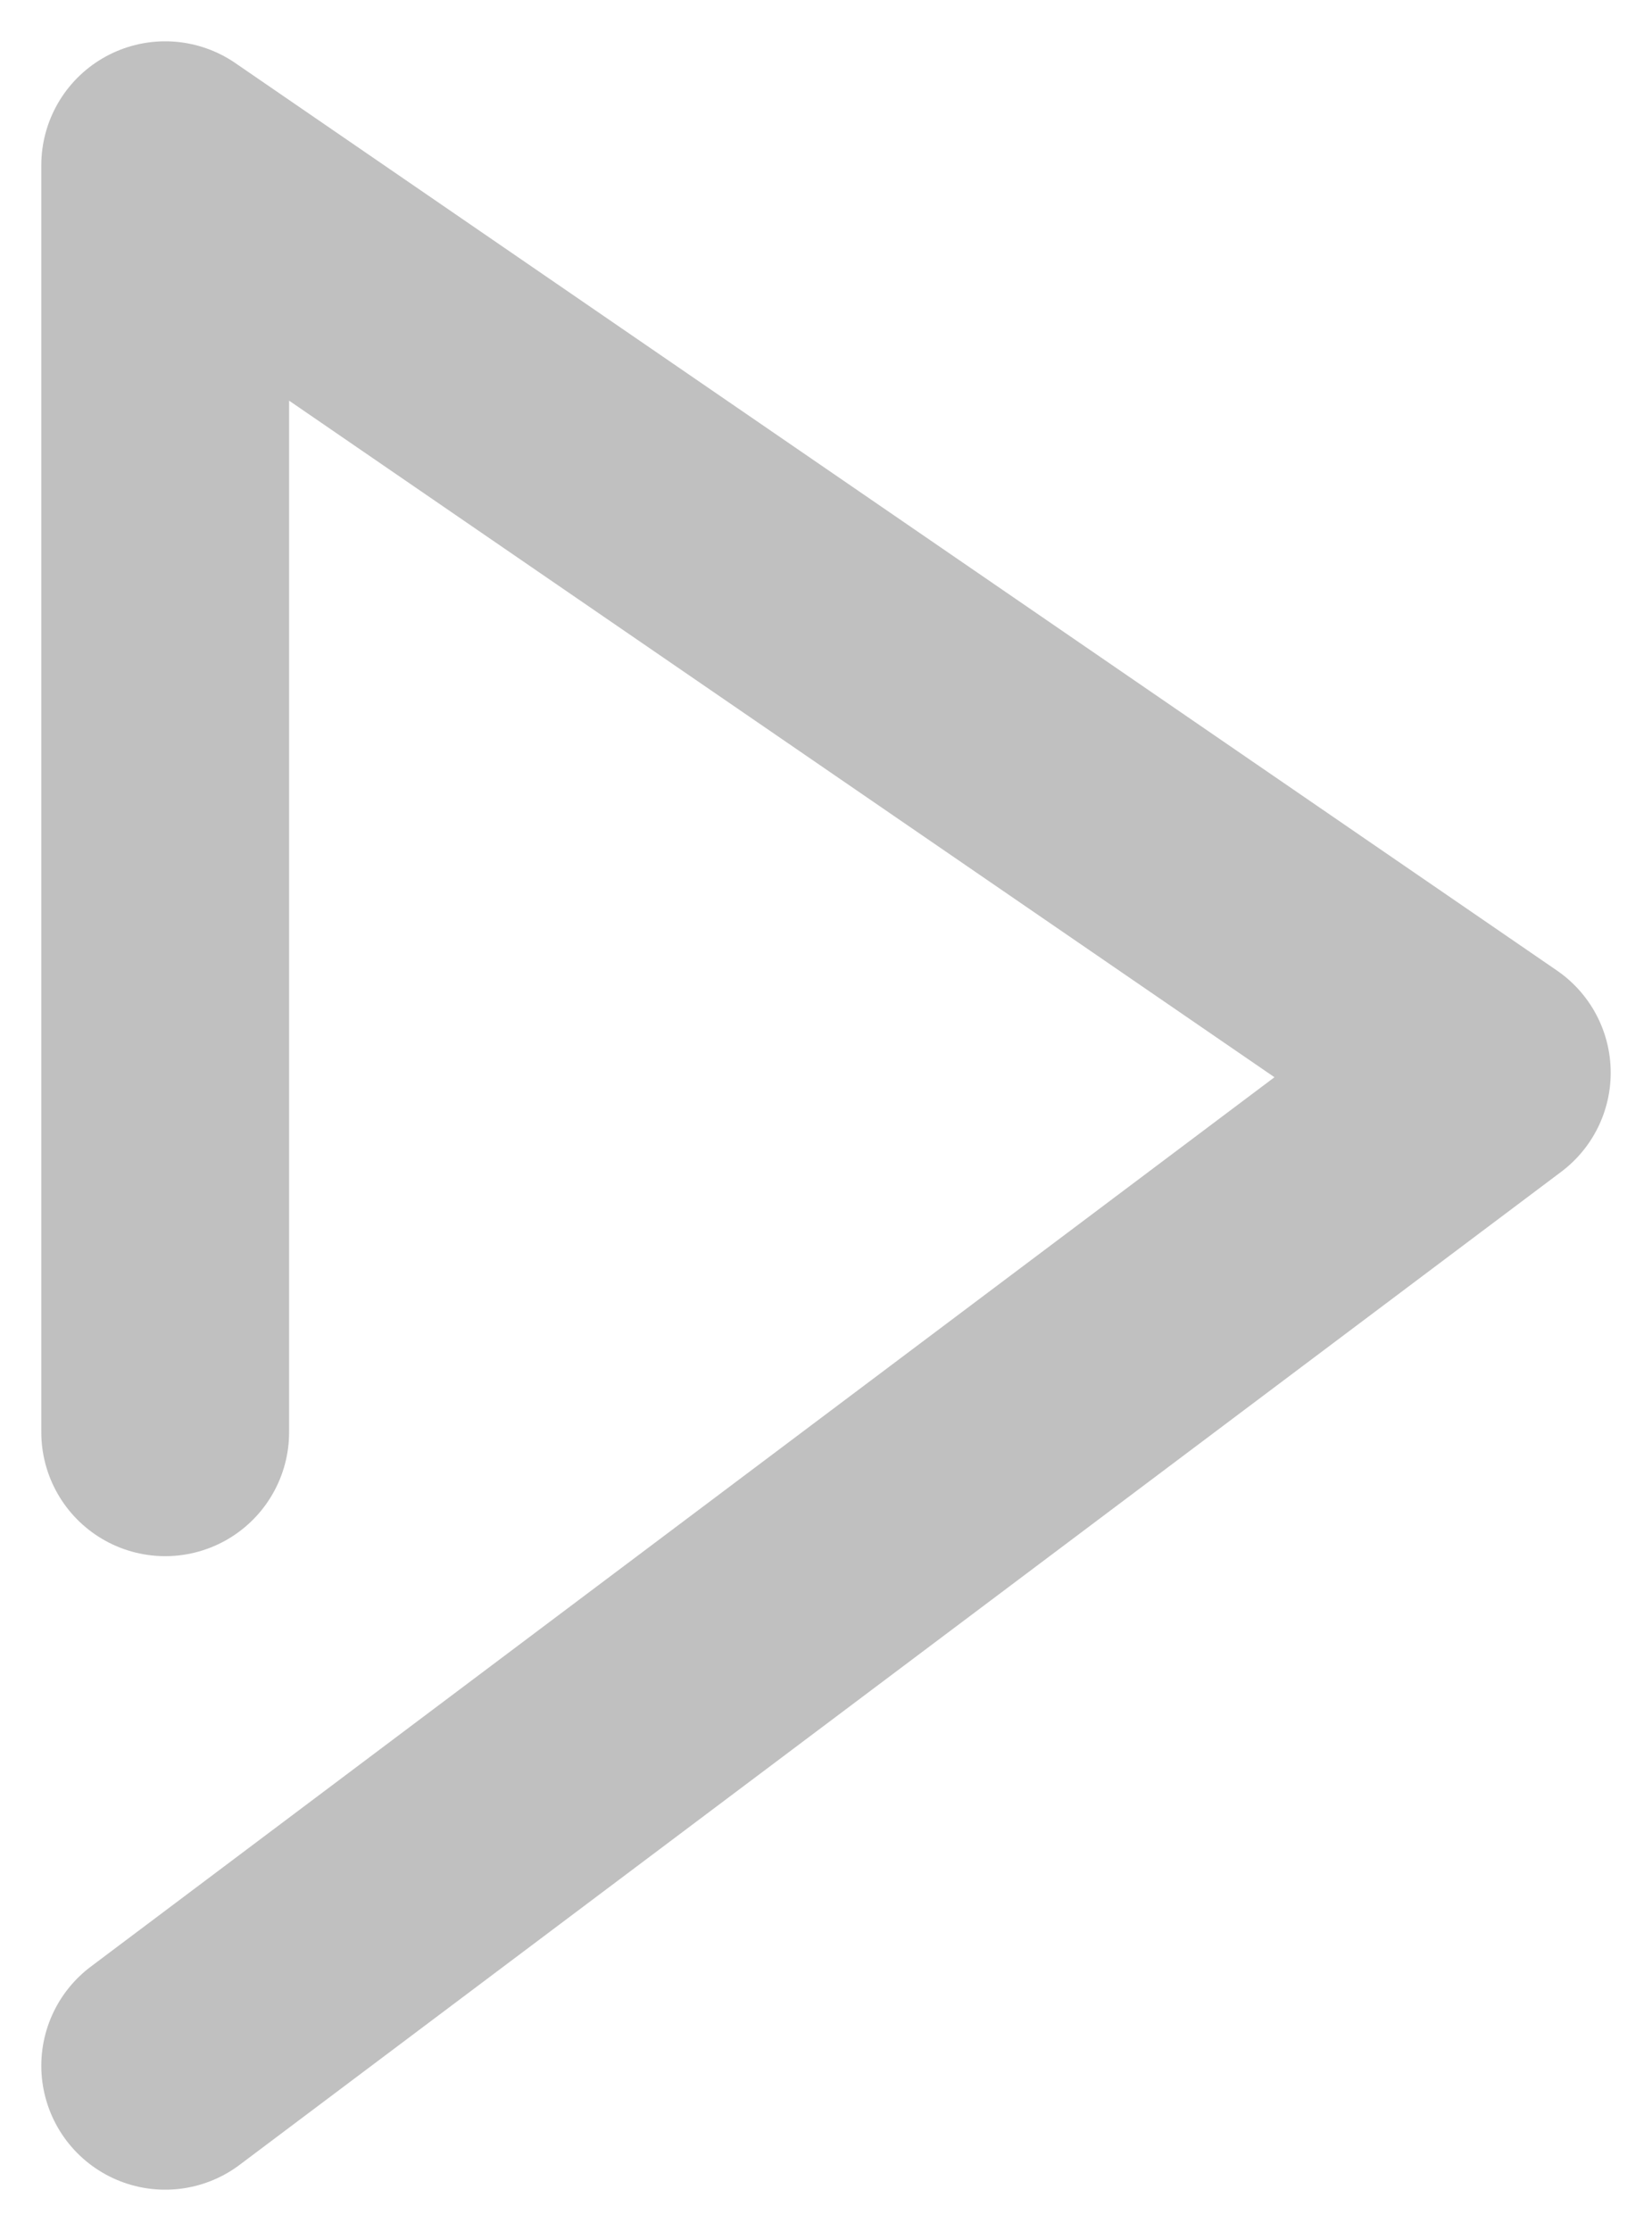 <svg width="20" height="27" viewBox="0 0 20 27" fill="none" xmlns="http://www.w3.org/2000/svg">
  <path d="M2 17.333V2L18 12.982L2 25" stroke="#c0c0c0" stroke-width="3" stroke-linecap="round" stroke-linejoin="round" />
</svg>
